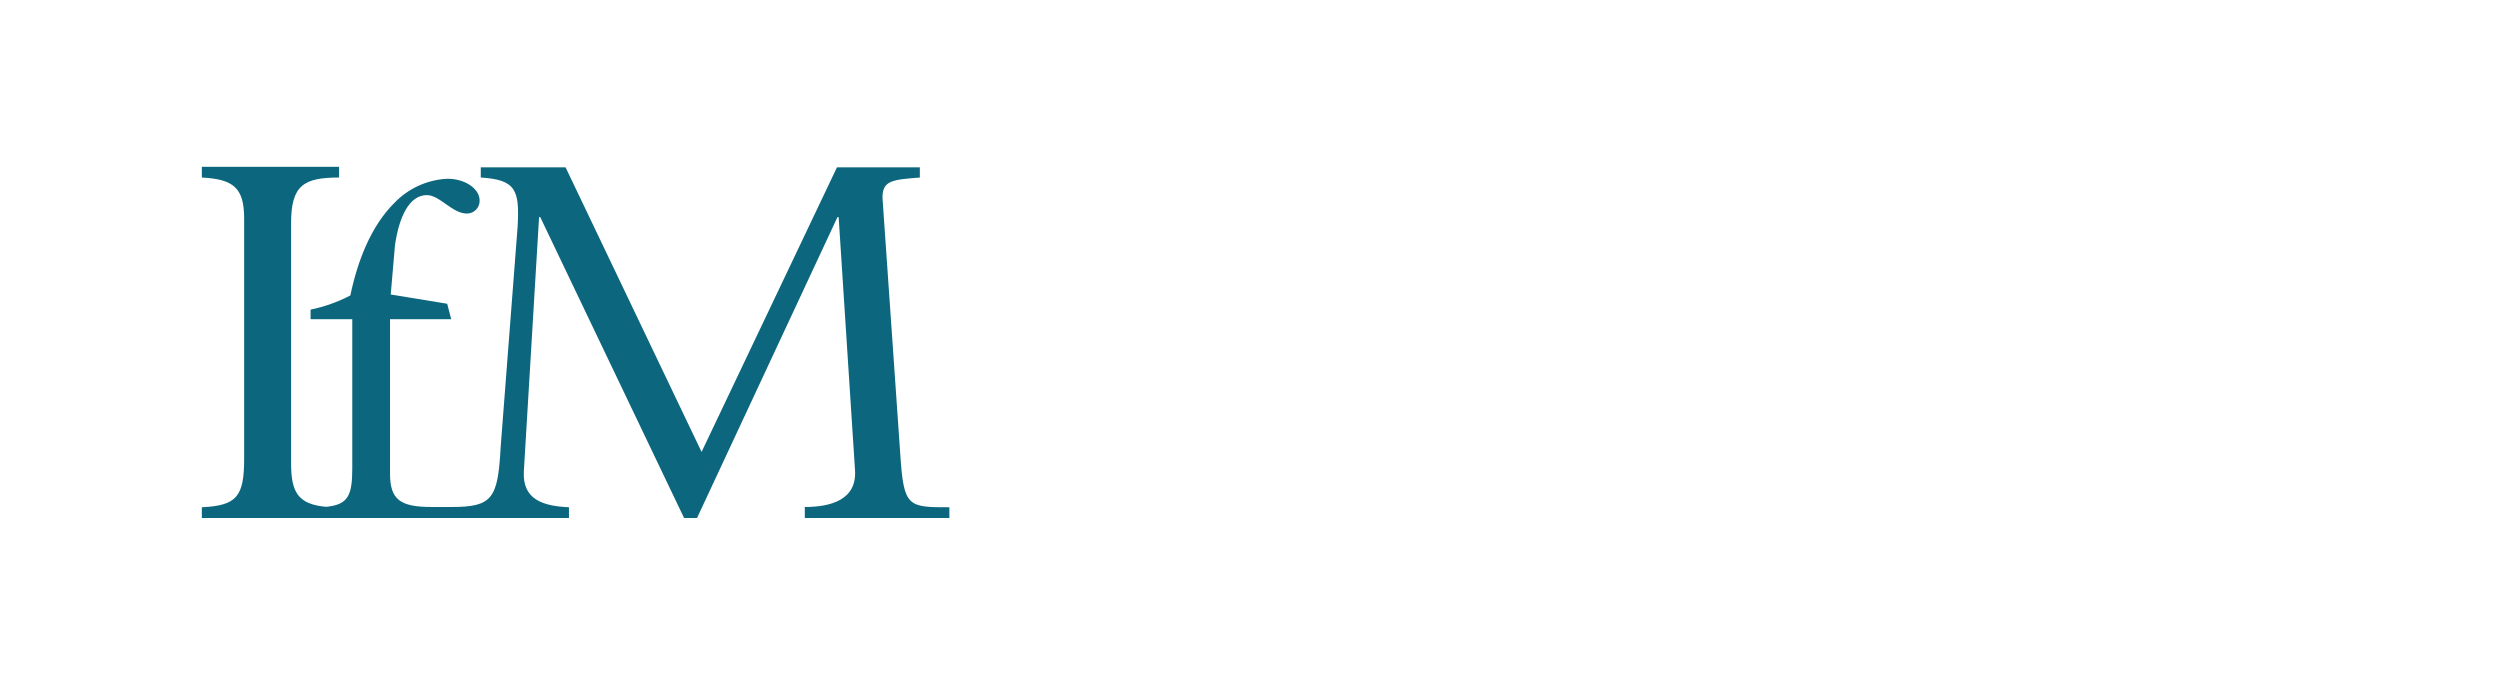<?xml version="1.0" encoding="UTF-8"?>
<svg width="286px" height="79px" viewBox="0 0 286 79" version="1.1" xmlns="http://www.w3.org/2000/svg" xmlns:xlink="http://www.w3.org/1999/xlink">
    <g id="Logo" stroke="none" stroke-width="1" fill="none" fill-rule="evenodd">
        <path d="M78.26,59.26 L61.8,24.83 L61.67,24.83 L59.93,53.9 C59.73,57.19 62.19,57.9 65.09,58.03 L65.09,59.26 L51.67,59.26 L51.67,58 C56.38,58 56.96,57 57.28,51.09 L59.21,26 C59.47,21.71 59,20.56 55,20.31 L55,19.14 L64.7,19.14 L80.26,51.7 L95.75,19.14 L105.23,19.14 L105.23,20.31 C102.07,20.56 100.84,20.63 100.97,22.83 L103,52.09 C103.39,58.03 103.9,58.03 108.61,58.03 L108.61,59.26 L92.07,59.26 L92.07,58 C95.07,58 98.07,57.16 97.81,53.74 L95.94,24.83 L95.81,24.83 L79.74,59.26 L78.26,59.26 Z" id="Path" fill="#0C677E" fill-rule="nonzero"></path>
        <path d="M51.17,20.45 C48.855,20.564 46.674,21.567 45.08,23.25 C42.42,25.91 40.9,29.88 40.08,33.8 C38.646,34.548 37.114,35.093 35.53,35.42 L35.53,36.52 L40.3,36.52 L40.3,53.58 C40.3,56.68 39.83,57.74 37.3,57.98 C34.07,57.69 33.3,56.29 33.3,52.98 L33.3,25.54 C33.3,21.21 34.72,20.31 38.79,20.31 L38.79,19.08 L23.09,19.08 L23.09,20.31 C26.7,20.5 27.93,21.47 27.93,25 L27.93,52.48 C27.93,56.81 27.09,57.84 23.09,58.03 L23.09,59.26 L51.84,59.26 L51.84,58 L49.39,58 C45.78,58 44.62,57.16 44.62,54.19 L44.62,36.52 L51.62,36.52 L51.16,34.75 L44.7,33.69 L45.18,28.11 C45.63,24.85 46.81,22.32 48.83,22.32 C50.32,22.32 51.72,24.43 53.42,24.43 C53.812,24.43 54.187,24.272 54.46,23.991 C54.733,23.711 54.881,23.331 54.87,22.94 C54.87,21.59 53.21,20.45 51.2,20.45 L51.17,20.45 Z" id="Path" fill="#0C677E" fill-rule="nonzero"></path>
    </g>
</svg>